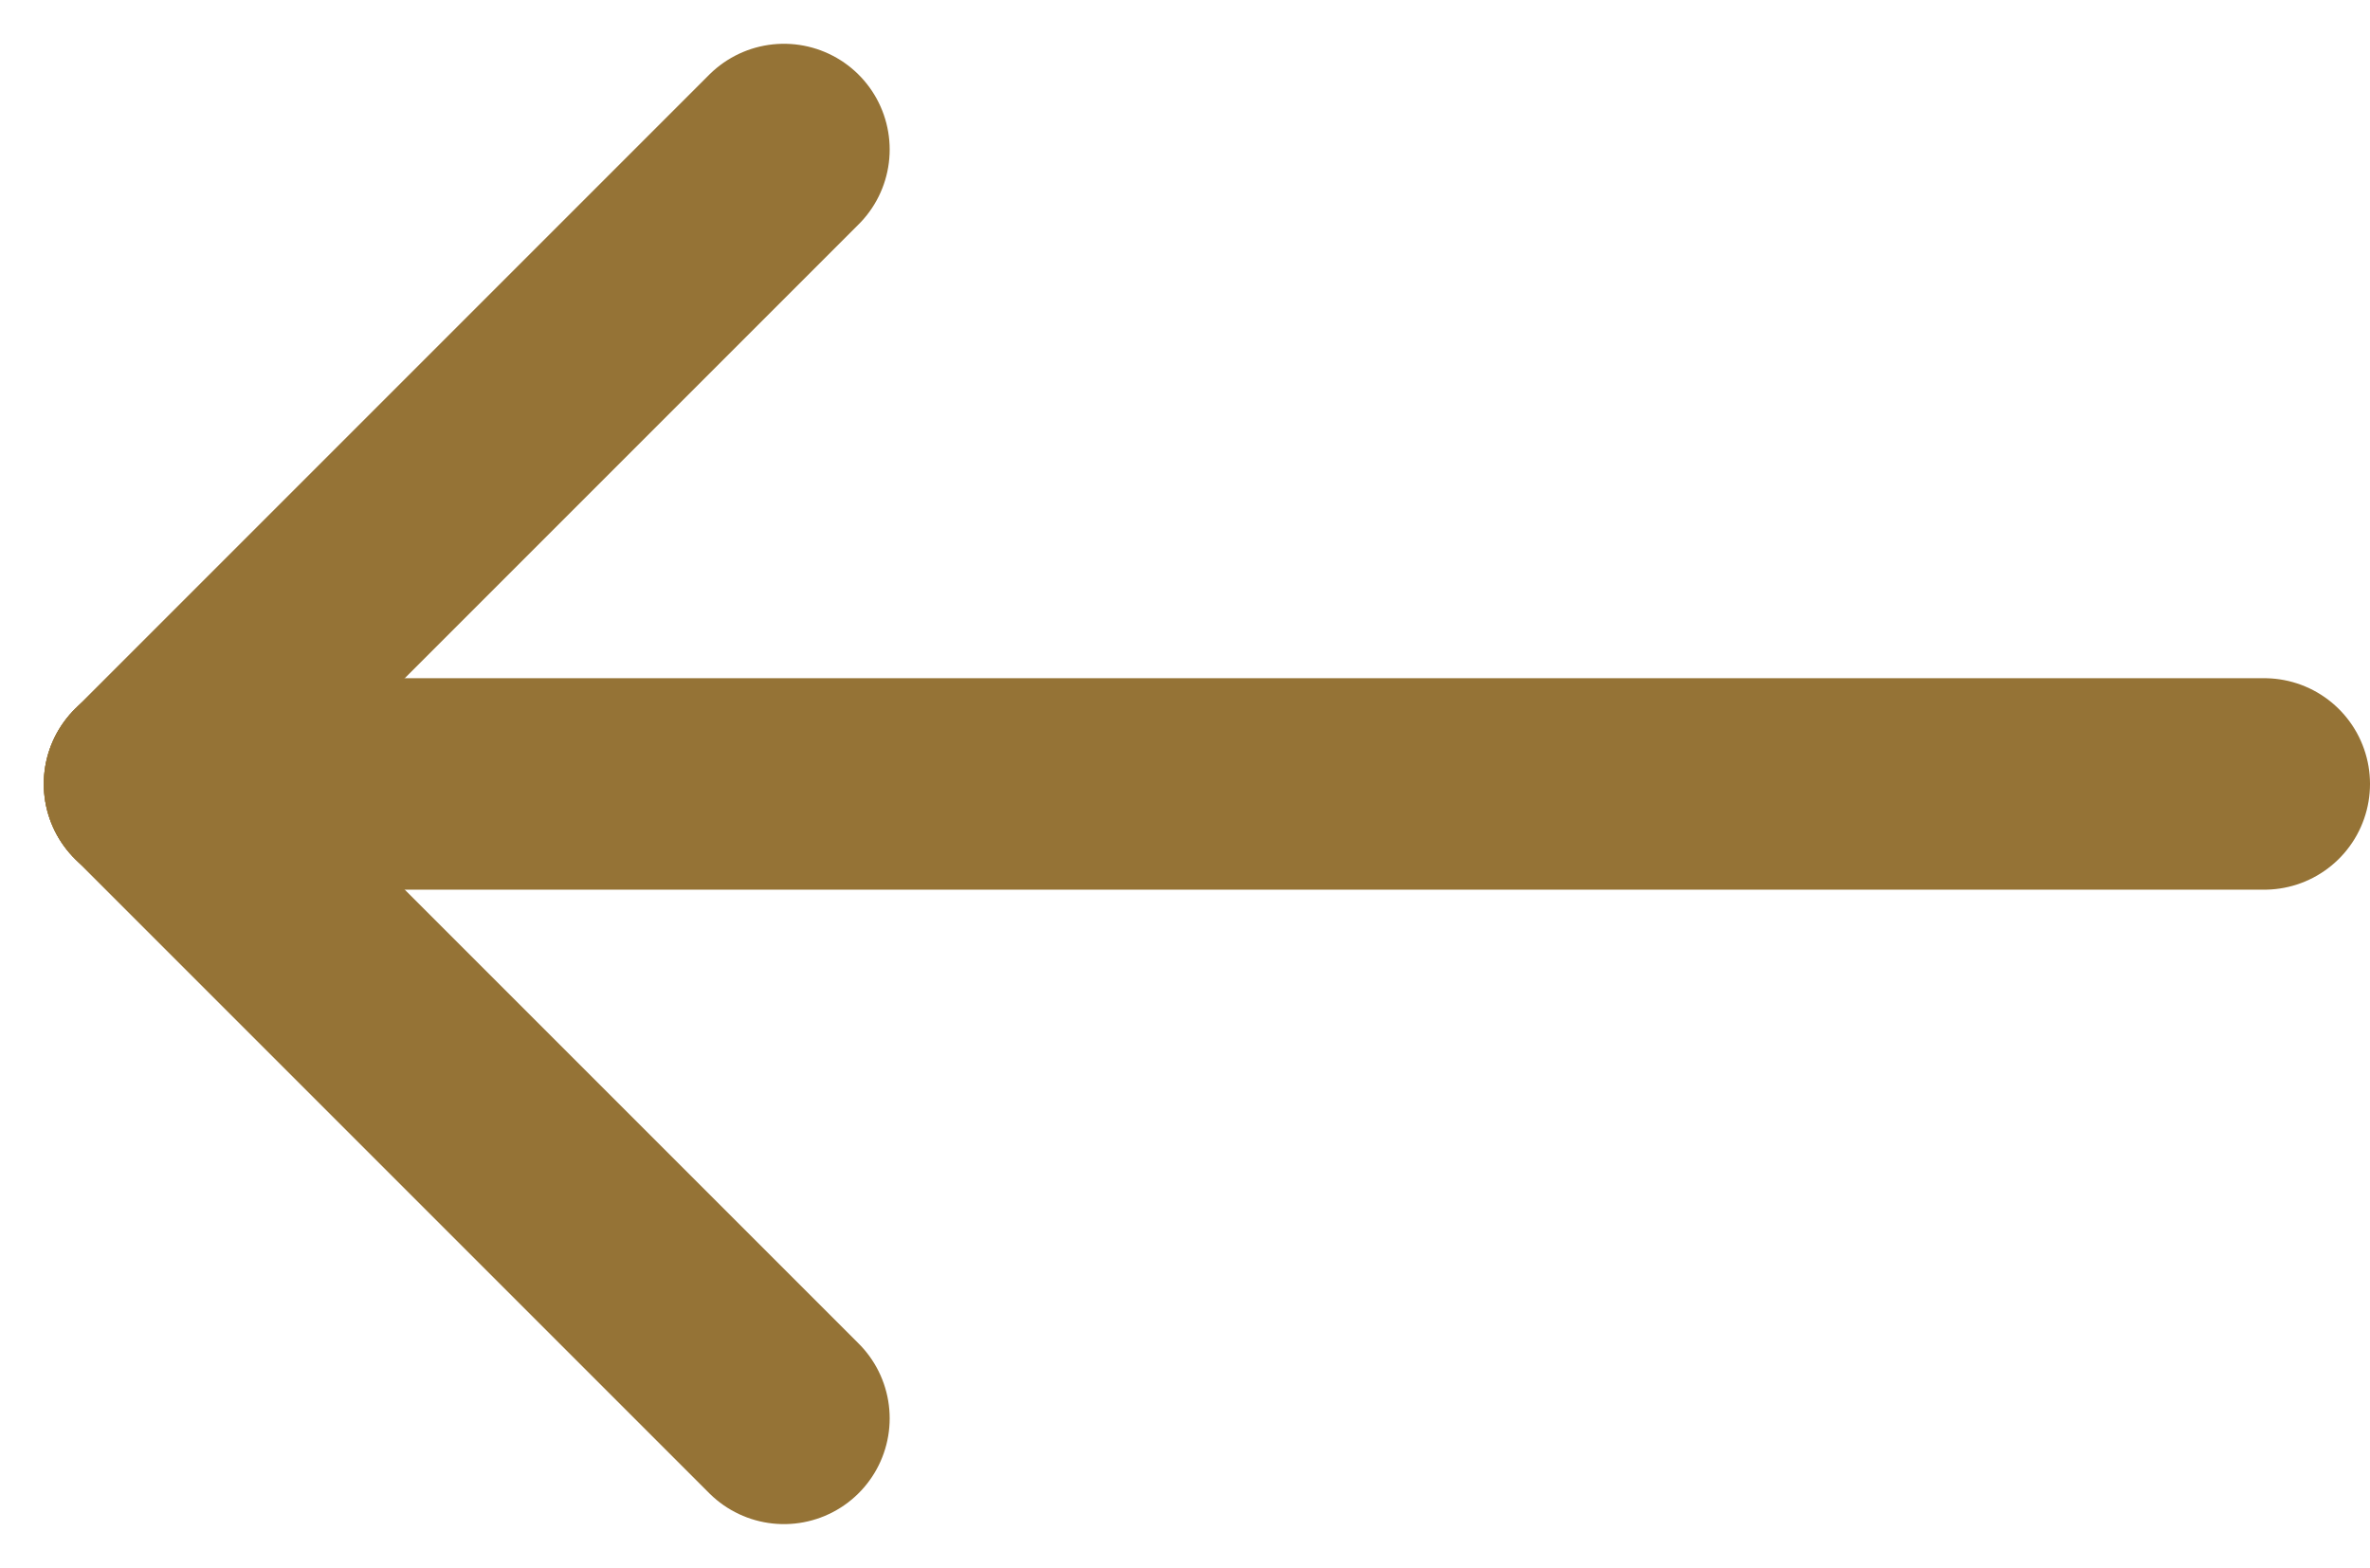 <svg xmlns="http://www.w3.org/2000/svg" width="11.207" height="7.414" viewBox="0 0 11.207 7.414">
  <g id="Group_1" data-name="Group 1" transform="translate(347.207 214.207) rotate(180)">
    <line id="Line_1" data-name="Line 1" x2="10" transform="translate(336.5 210.5)" fill="none" stroke="#957336" stroke-linecap="round" stroke-width="1"/>
    <line id="Line_2" data-name="Line 2" x2="3" y2="3" transform="translate(343.5 207.5)" fill="none" stroke="#957336" stroke-linecap="round" stroke-width="1"/>
    <line id="Line_3" data-name="Line 3" y1="3" x2="3" transform="translate(343.5 210.5)" fill="none" stroke="#957336" stroke-linecap="round" stroke-width="1"/>
  </g>
</svg>
